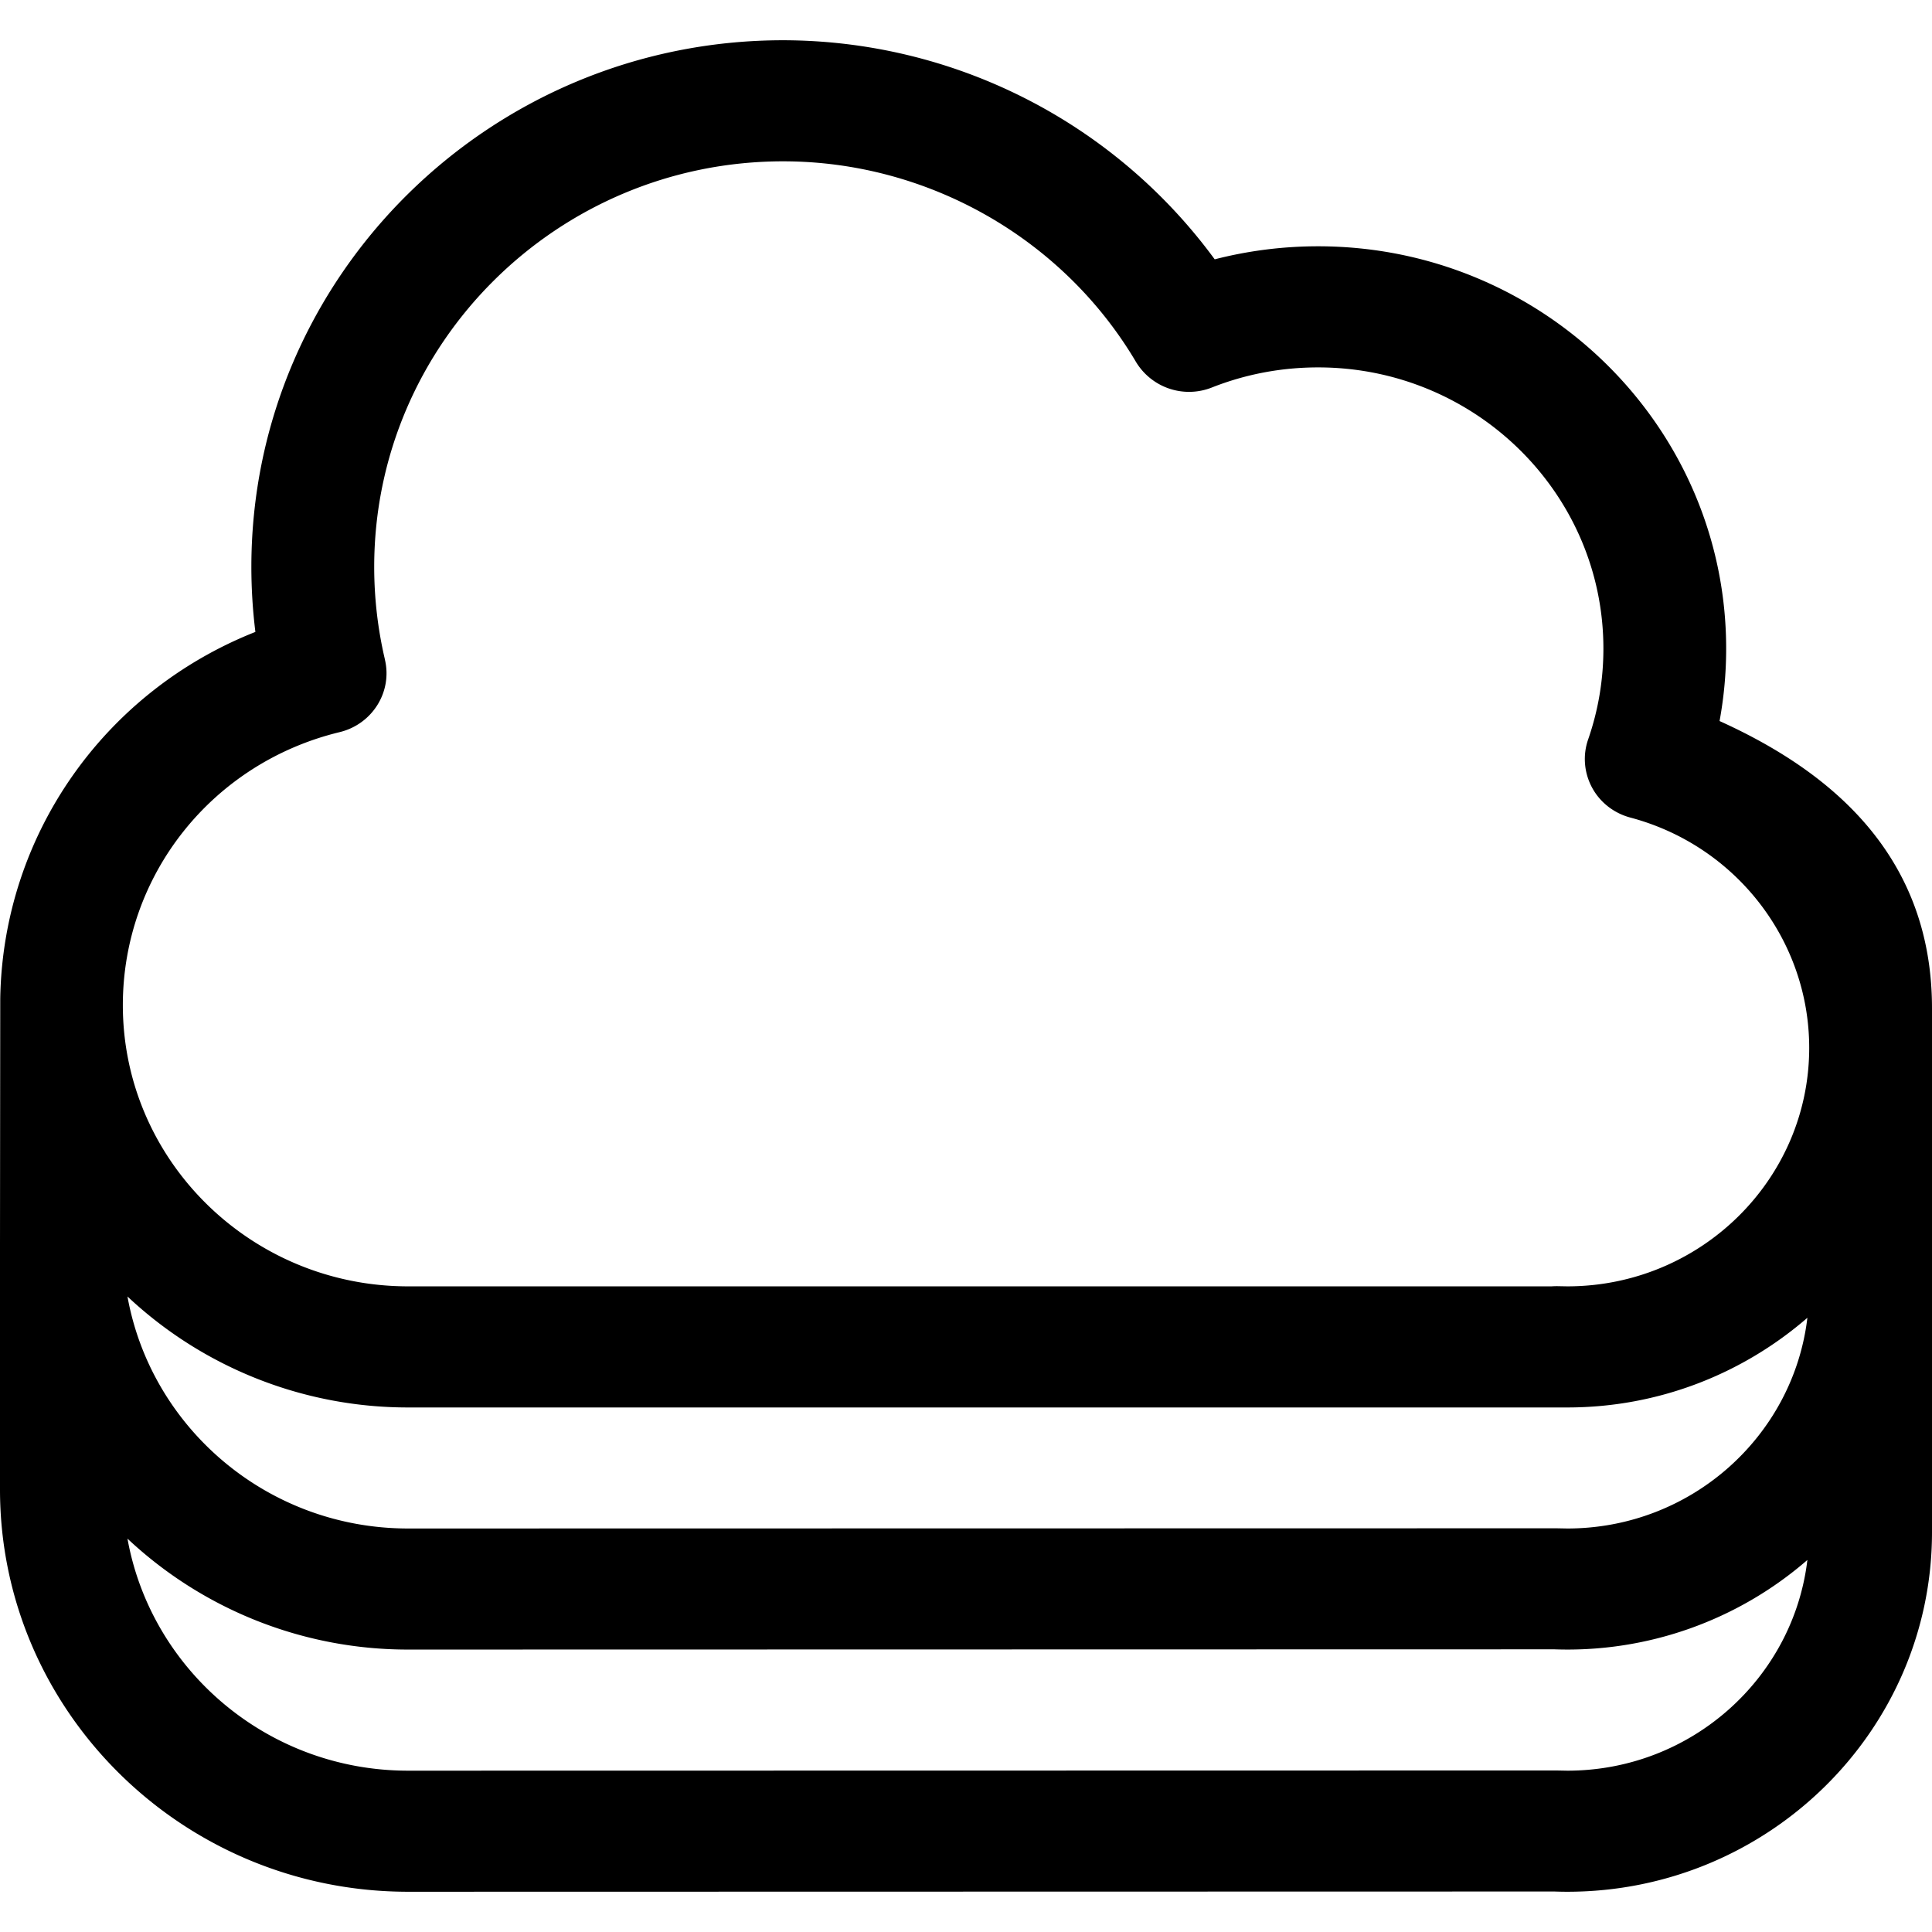 <svg xmlns="http://www.w3.org/2000/svg" viewBox="0 0 48 48" width="48px" height="48px"><g><path fill-rule="evenodd" d="M38.668 43.987l-28.53.005c-3.484 0-6.382-2.494-6.971-5.765a10.174 10.174 0 006.972 2.756l28.48-.006a9.089 9.089 0 006.285-2.22c-.35 2.942-2.89 5.235-5.965 5.235l-.271-.005zm.27-6.012l-.27-.005-28.53.005c-3.484 0-6.382-2.493-6.971-5.764a10.174 10.174 0 006.972 2.757h28.799c2.285 0 4.37-.846 5.966-2.228-.35 2.943-2.89 5.235-5.965 5.235zM9.564 16.388a10.067 10.067 0 01-.267-2.303c0-5.556 4.558-10.077 10.16-10.077 3.587 0 6.947 1.909 8.765 4.982a1.54 1.54 0 001.885.638c.841-.332 1.73-.5 2.642-.5 3.908 0 7.087 3.133 7.087 6.986 0 .773-.127 1.533-.38 2.26-.136.393-.1.825.098 1.193.198.368.543.636.95.745 2.617.694 4.445 3.046 4.445 5.722 0 3.268-2.695 5.925-6.01 5.925l-.22-.004a1.805 1.805 0 00-.171.004H10.139c-3.908 0-7.087-3.134-7.087-6.986 0-3.227 2.215-6.017 5.389-6.784.81-.198 1.311-1 1.122-1.801zM48 25.05c0-3.951-2.72-5.978-5.278-7.136a9.934 9.934 0 00.164-1.8c0-5.511-4.548-9.995-10.138-9.995-.874 0-1.735.11-2.569.324A13.316 13.316 0 0019.456 1C12.17 1 6.245 6.87 6.245 14.085c0 .54.034 1.08.1 1.615C2.595 17.182.07 20.745.006 24.816L0 30.892v6.113C0 42.517 4.547 47 10.139 47l28.48-.006c.105.004.213.006.32.006C43.935 47 48 42.993 48 38.067V25.05z"></path></g></svg>